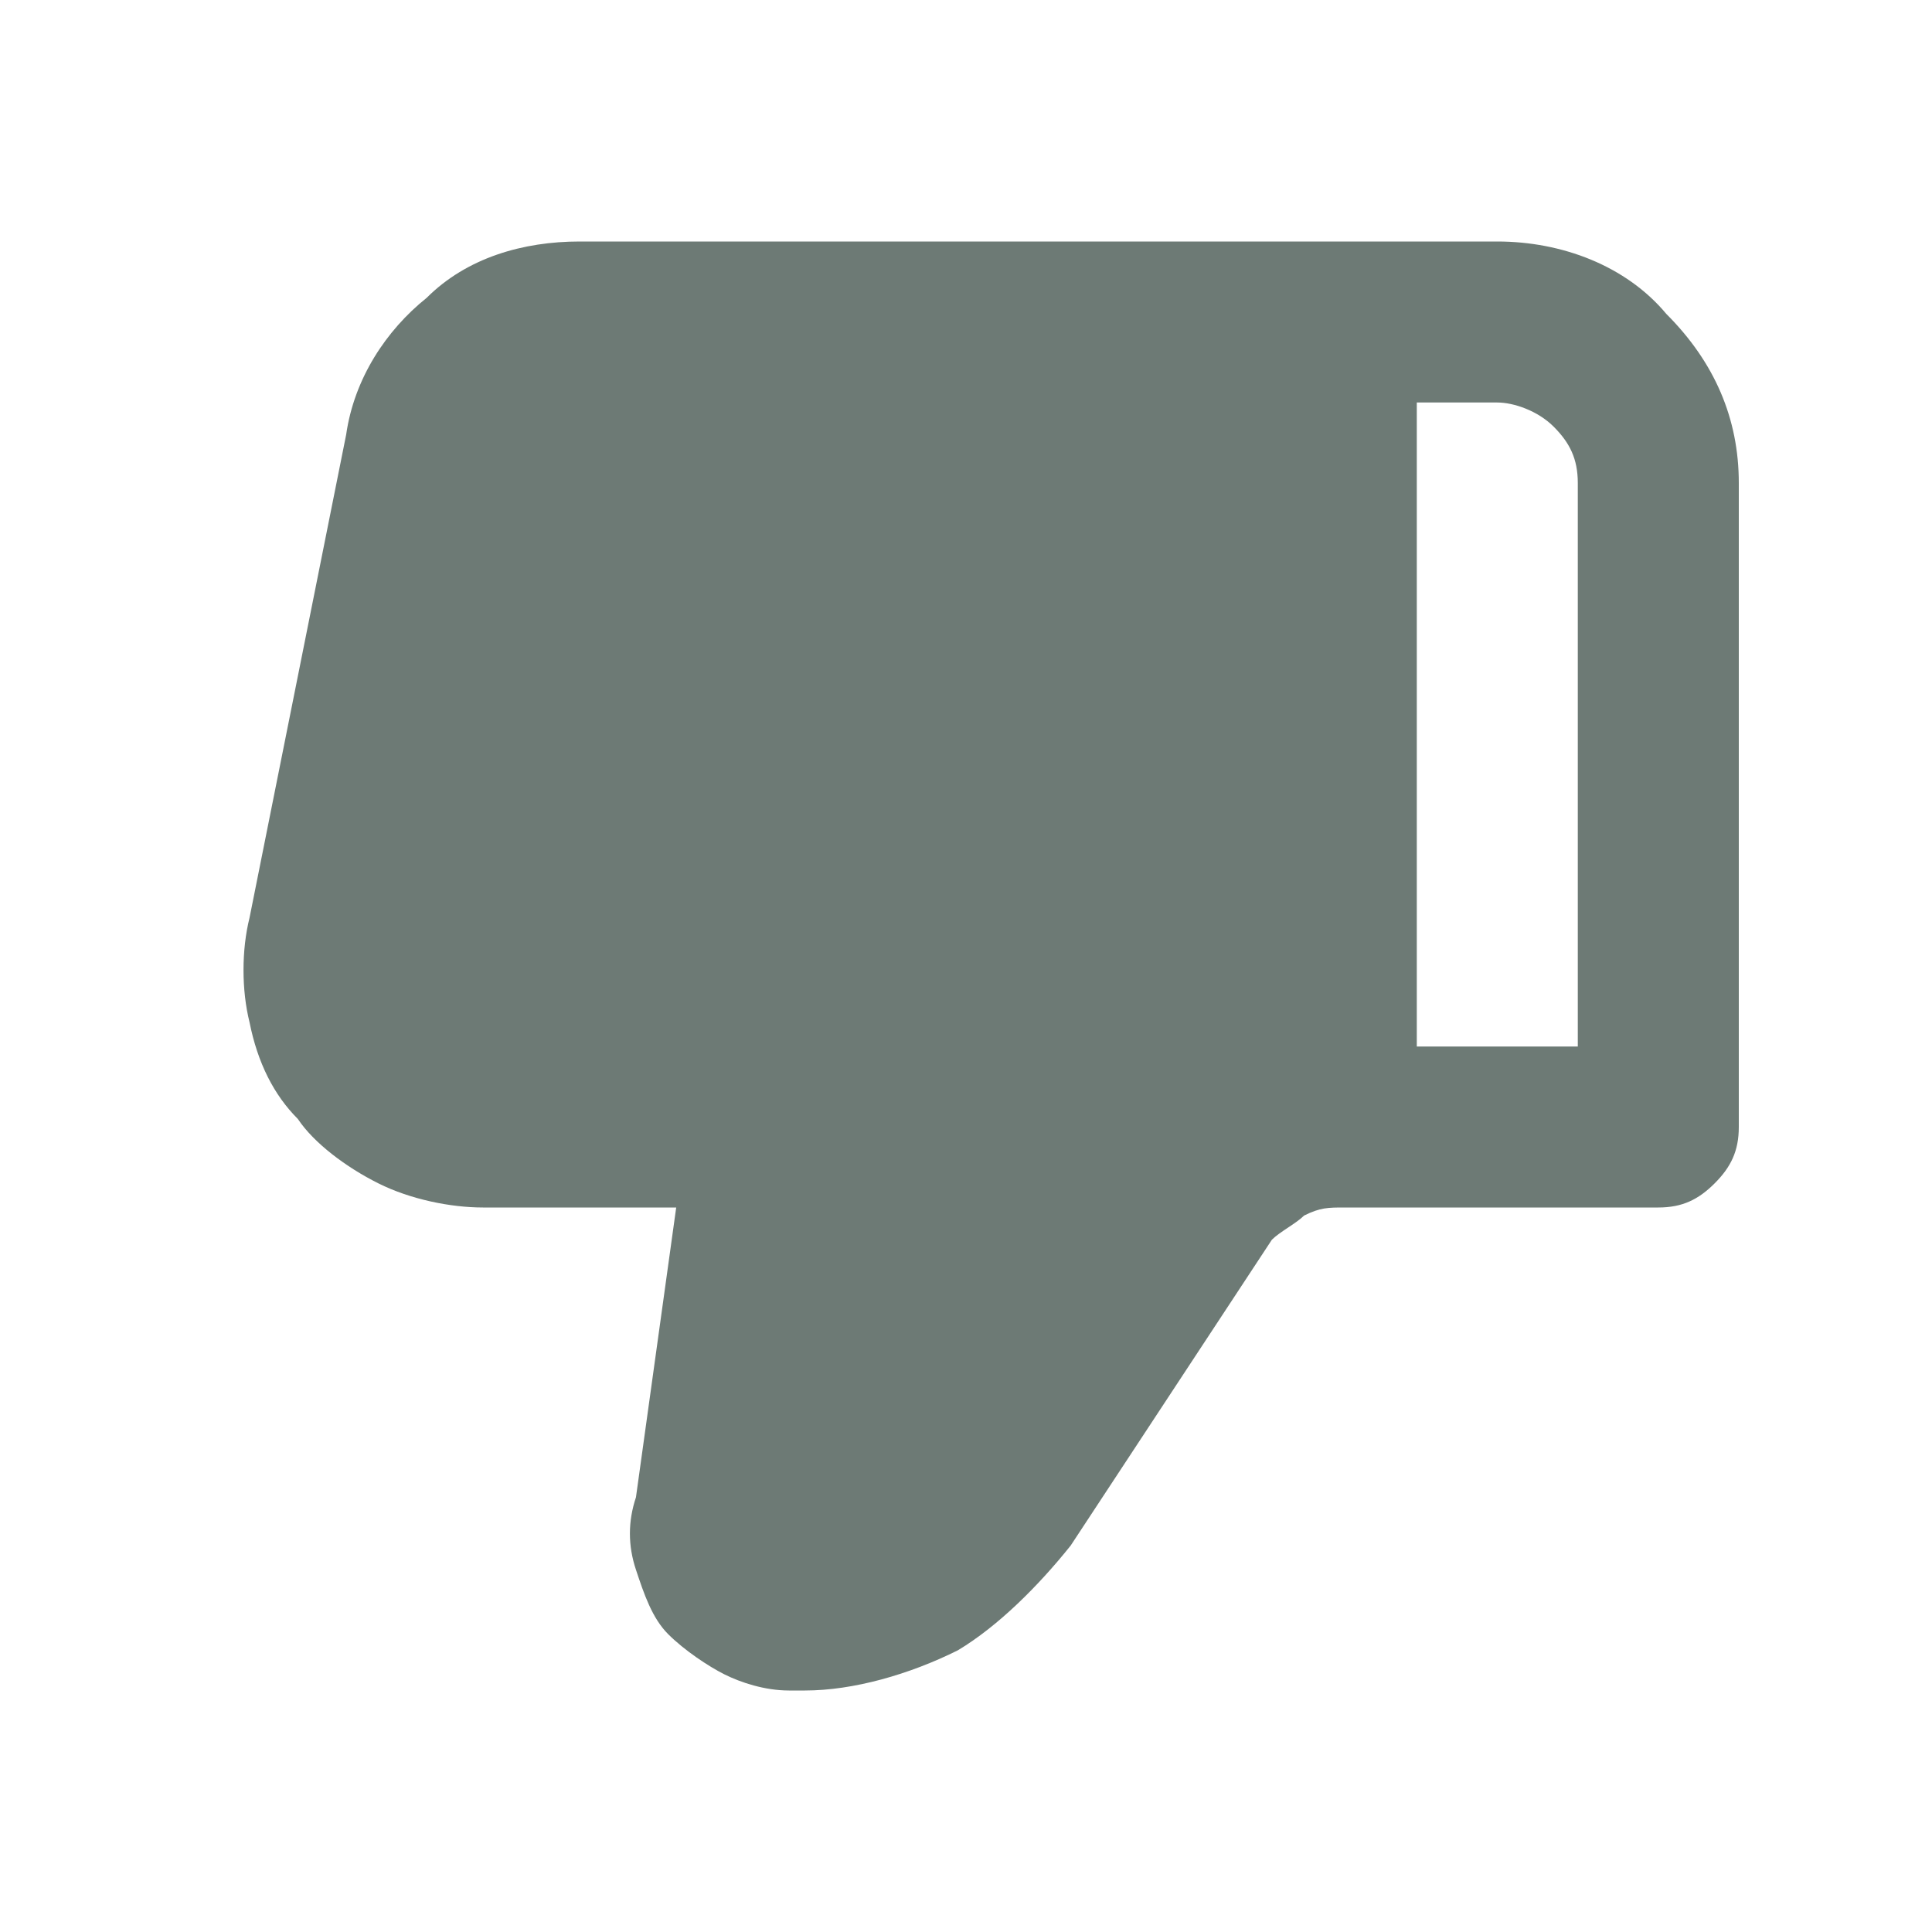 <?xml version="1.0" encoding="utf-8"?>
<!-- Generator: Adobe Illustrator 24.3.0, SVG Export Plug-In . SVG Version: 6.00 Build 0)  -->
<svg version="1.1" id="Слой_1" xmlns="http://www.w3.org/2000/svg" xmlns:xlink="http://www.w3.org/1999/xlink" x="0px" y="0px"
	 viewBox="0 0 24 24" style="enable-background:new 0 0 24 24;" xml:space="preserve">
<style type="text/css">
	.st0{fill-rule:evenodd;clip-rule:evenodd;fill:#6D7A75;}
</style>
<path class="st0" d="M13.3,19.2c-0.4,0.5-0.9,1-1.4,1.3C11.3,20.8,10.6,21,10,21l-0.2,0c-0.3,0-0.6-0.1-0.8-0.2s-0.5-0.3-0.7-0.5
	c-0.2-0.2-0.3-0.5-0.4-0.8c-0.1-0.3-0.1-0.6,0-0.9L8.4,15L6,15c-0.4,0-0.9-0.1-1.3-0.3c-0.4-0.2-0.8-0.5-1-0.8
	c-0.3-0.3-0.5-0.7-0.6-1.2c-0.1-0.4-0.1-0.9,0-1.3l1.2-6c0.1-0.7,0.5-1.3,1-1.7C5.8,3.2,6.5,3,7.2,3l11.4,0c0.8,0,1.6,0.3,2.1,0.9
	c0.6,0.6,0.9,1.3,0.9,2.1l0,8c0,0.3-0.1,0.5-0.3,0.7c-0.2,0.2-0.4,0.3-0.7,0.3l-3.9,0c-0.2,0-0.3,0-0.5,0.1
	c-0.1,0.1-0.3,0.2-0.4,0.3L13.3,19.2z M17.6,13l2,0l0-7c0-0.3-0.1-0.5-0.3-0.7C19.1,5.1,18.8,5,18.6,5l-1,0L17.6,13z"/>
</svg>
